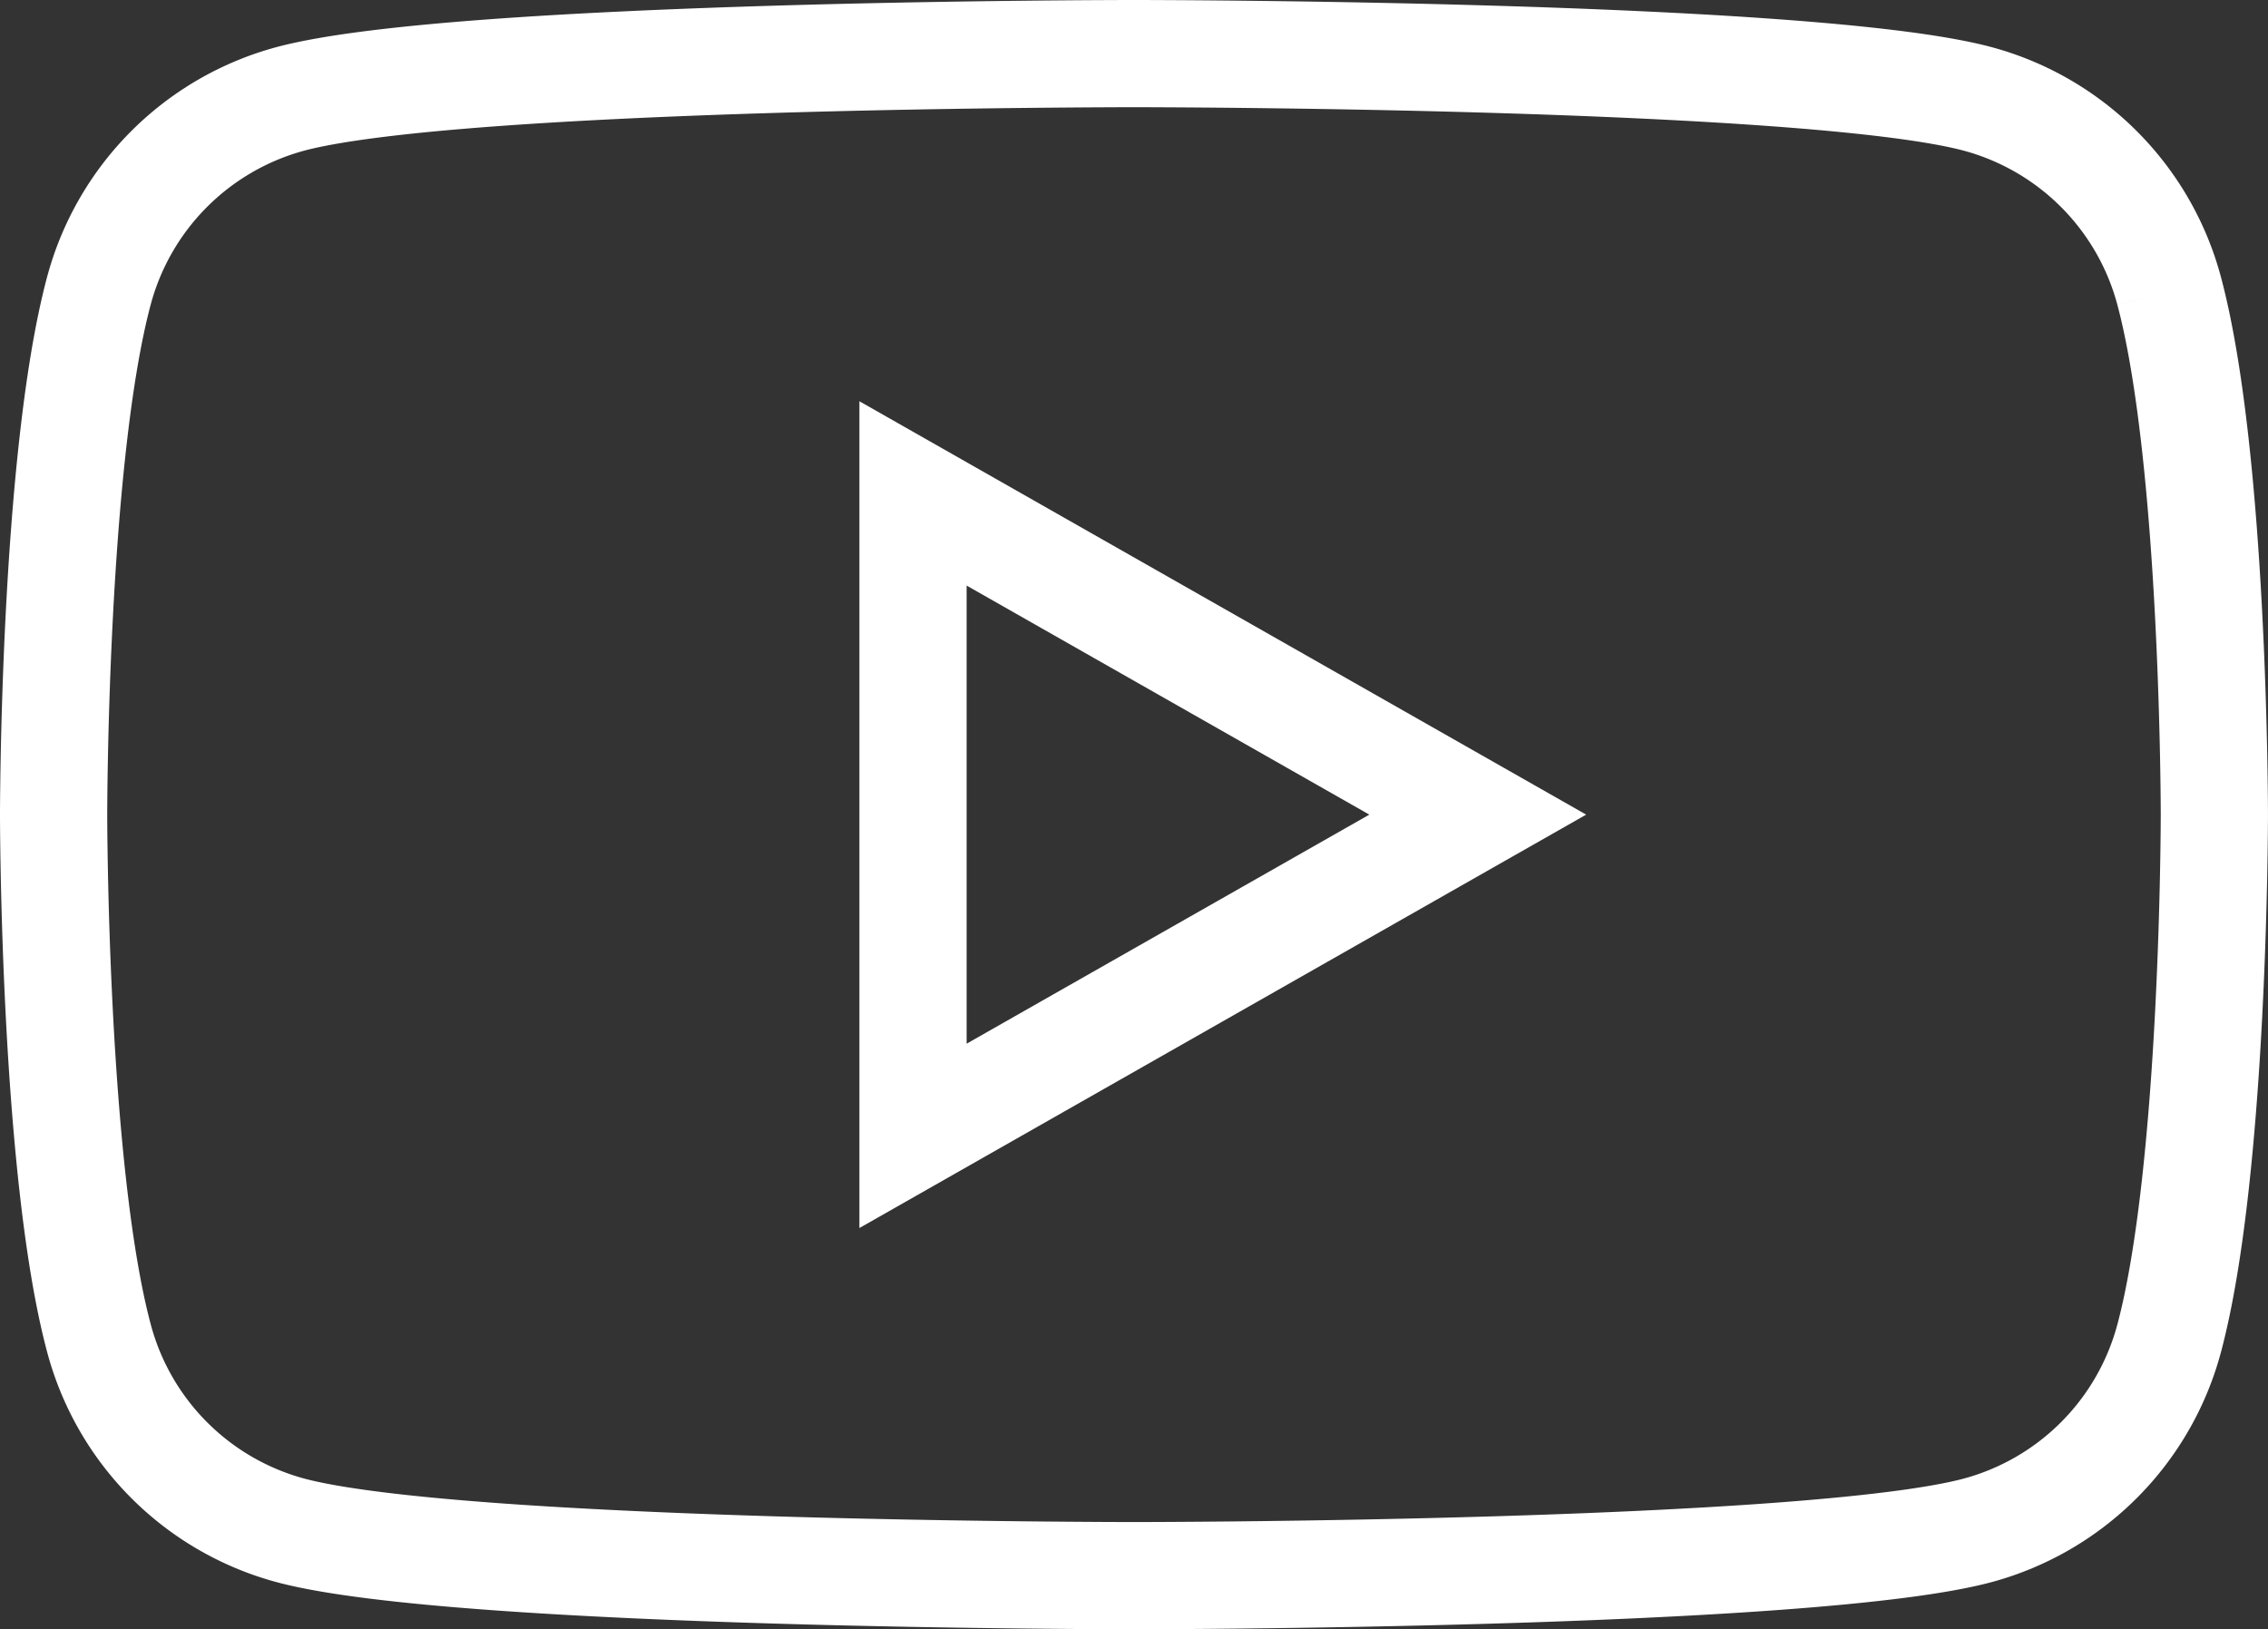 <svg id="Layer_1" data-name="Layer 1" xmlns="http://www.w3.org/2000/svg" viewBox="0 0 951.8 683.89">
	<rect x="0" y="0" width="951.8" height="683.89" fill="#333333" stroke="none"/>
	<defs>
		<style>
			.cls-1 {
			fill: none;
			stroke: #fff;
			stroke-miterlimit: 10;
			stroke-width: 45px;
			}
		</style>
	</defs>
	<title>youtube1</title>
	<path class="cls-1" d="M954.46,126.32a113.93,113.93,0,0,0-80.18-80.69C803.57,26.56,520,26.56,520,26.56s-283.57,0-354.28,19.07a113.92,113.92,0,0,0-80.17,80.69C66.6,197.5,66.6,346,66.6,346s0,148.49,19,219.68a113.9,113.9,0,0,0,80.17,80.69C236.43,665.44,520,665.44,520,665.44s283.57,0,354.28-19.07a114,114,0,0,0,80.18-80.69C973.39,494.5,973.39,346,973.39,346s0-148.5-18.93-219.68" transform="translate(-44.1 -4.06)"/>
	<path class="cls-1" d="M427.26,480.84,664.26,346l-237-134.83Z" transform="translate(-44.1 -4.06)"/>
</svg>
